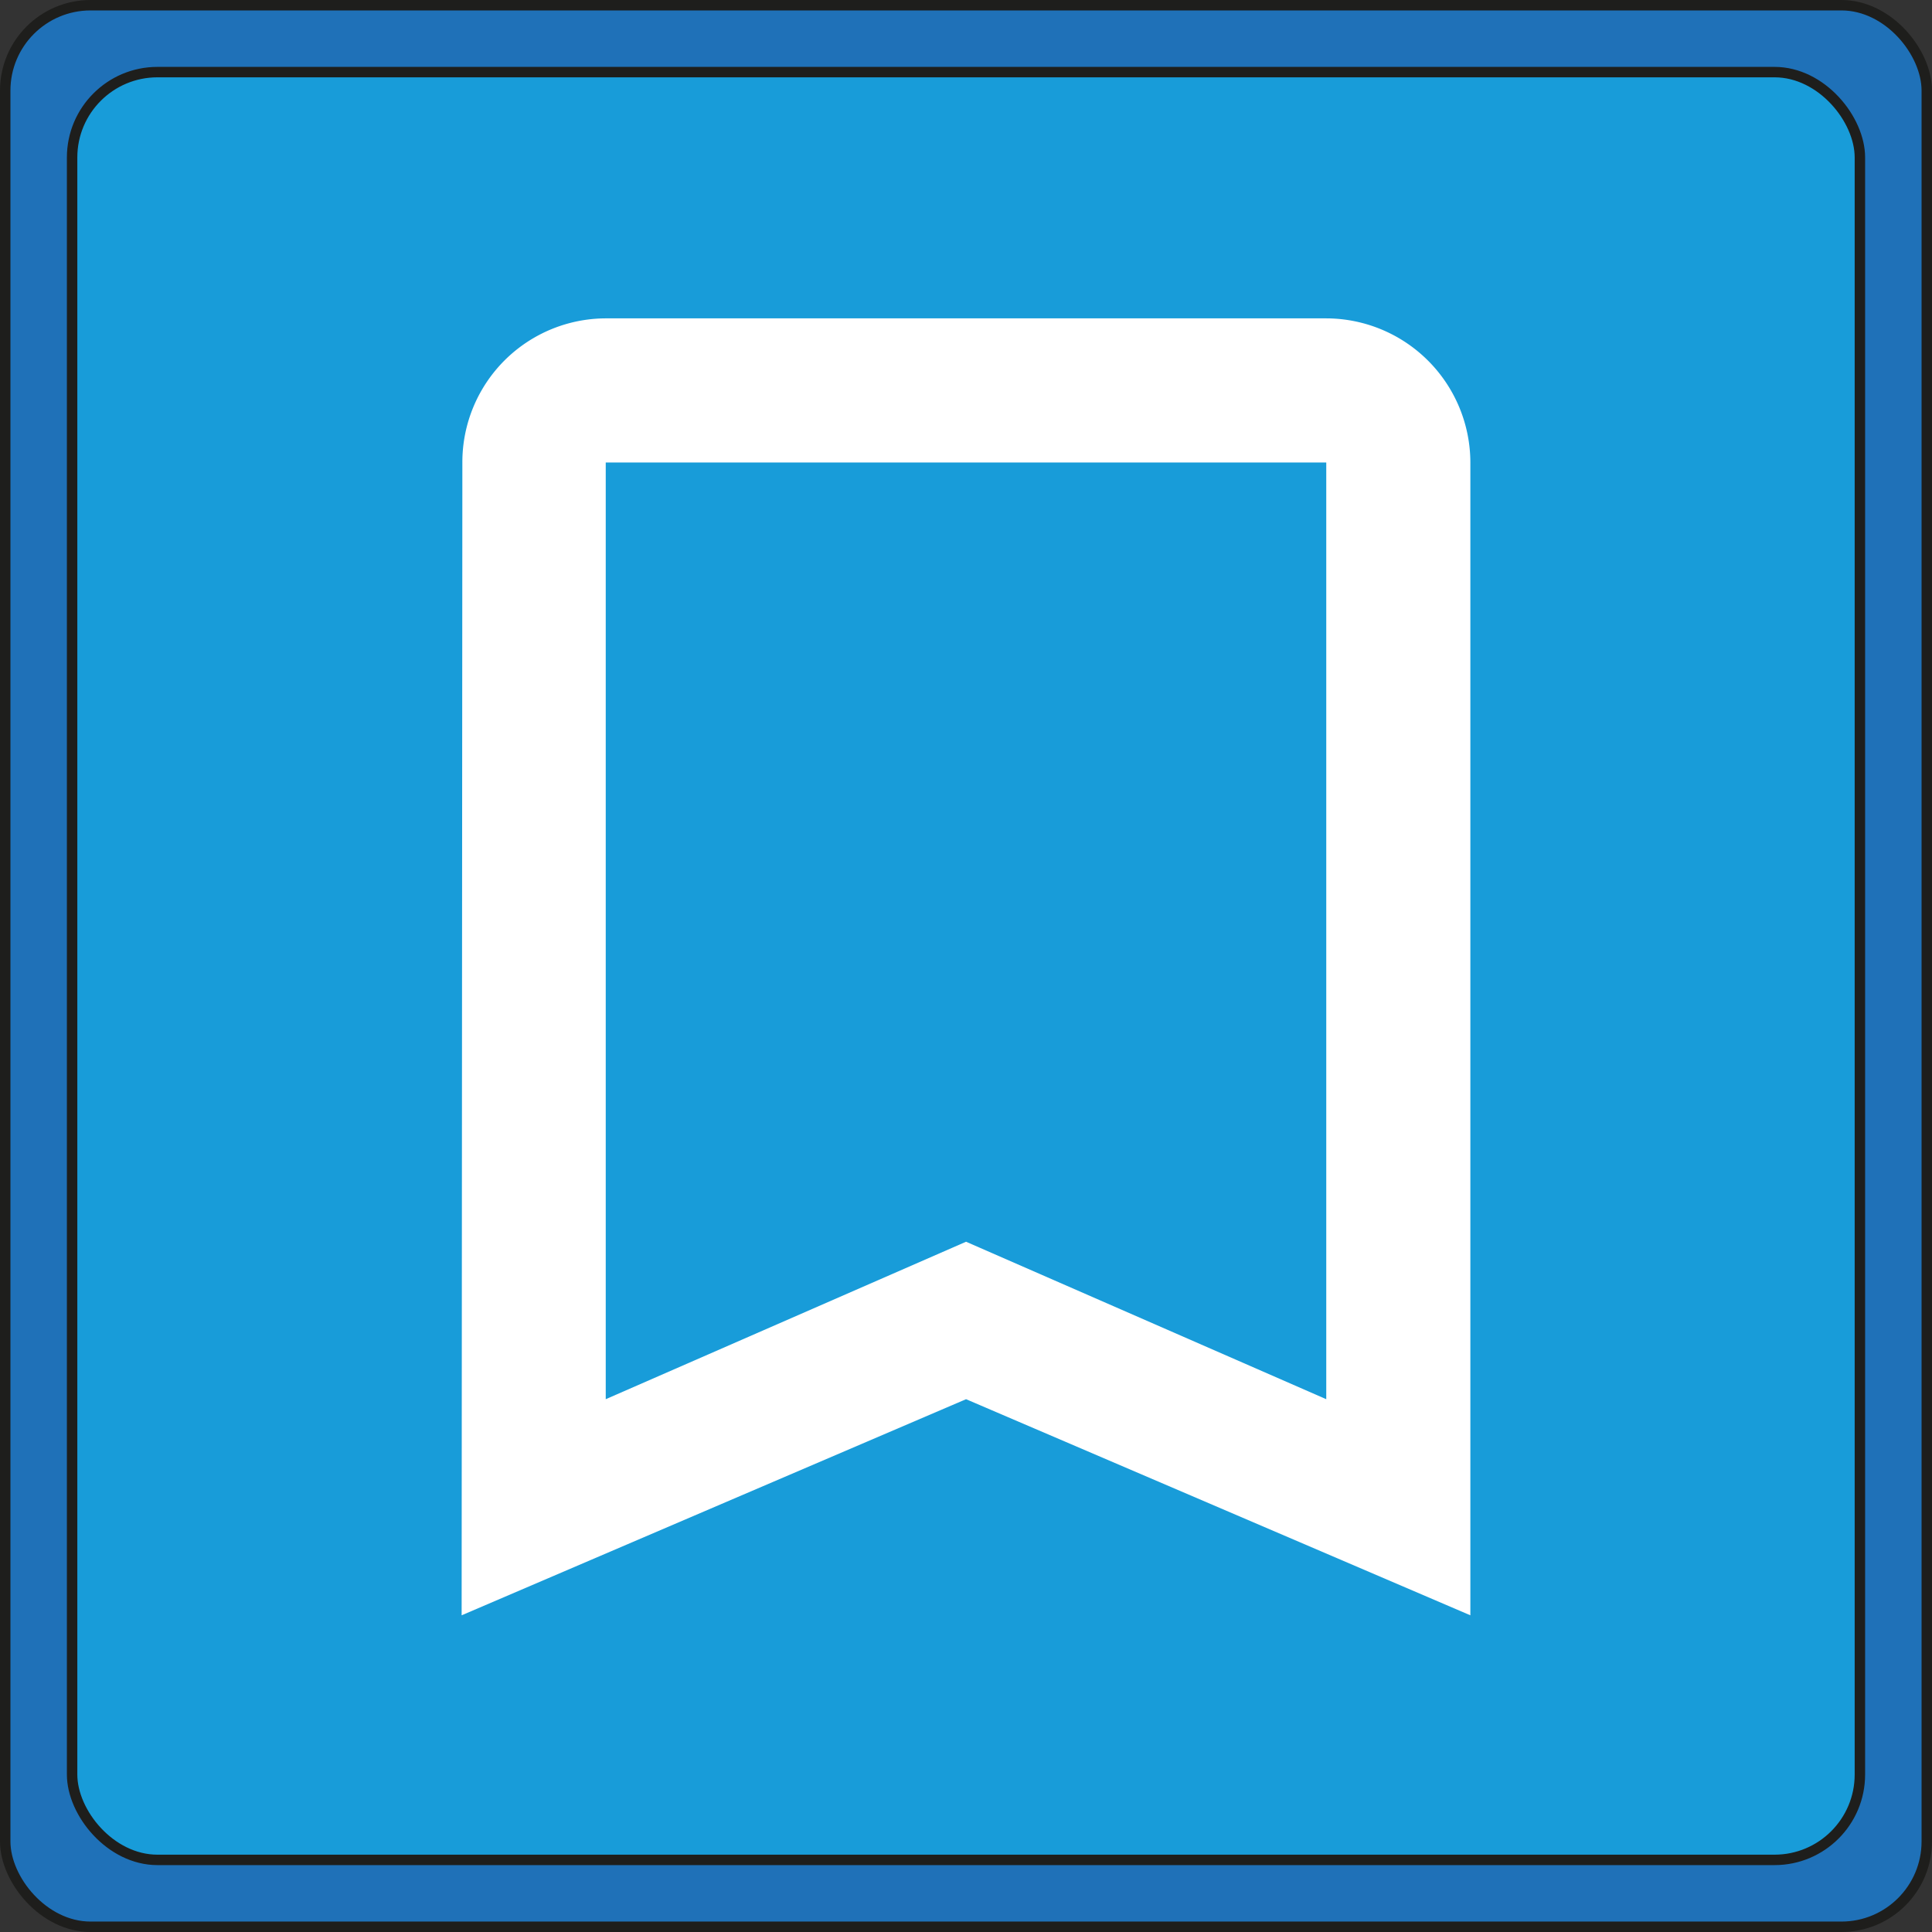 <svg xmlns="http://www.w3.org/2000/svg" viewBox="0 0 185.15 185.15"><rect x="0" y="0" width="185.15" height="185.15" fill="#333333" stroke="none"/><g id="Calque_2" data-name="Calque 2"><g id="Calque_1-2" data-name="Calque 1"><rect x="0.5" y="0.5" width="184.15" height="184.15" rx="8.18" fill="#1f71b8" stroke="#1e1e1c" stroke-miterlimit="10"/><rect x="6.91" y="6.91" width="171.33" height="171.33" rx="8.18" fill="#189cd9" stroke="#1e1e1c" stroke-miterlimit="10"/><path d="M127.1,30.51h-69A13.78,13.78,0,0,0,44.31,44.32L44.24,154.8l48.34-20.71,48.33,20.71V44.32A13.84,13.84,0,0,0,127.1,30.51Zm0,103.58L92.58,119,58.05,134.09V44.32H127.1Z" fill="#fff"/></g></g></svg>